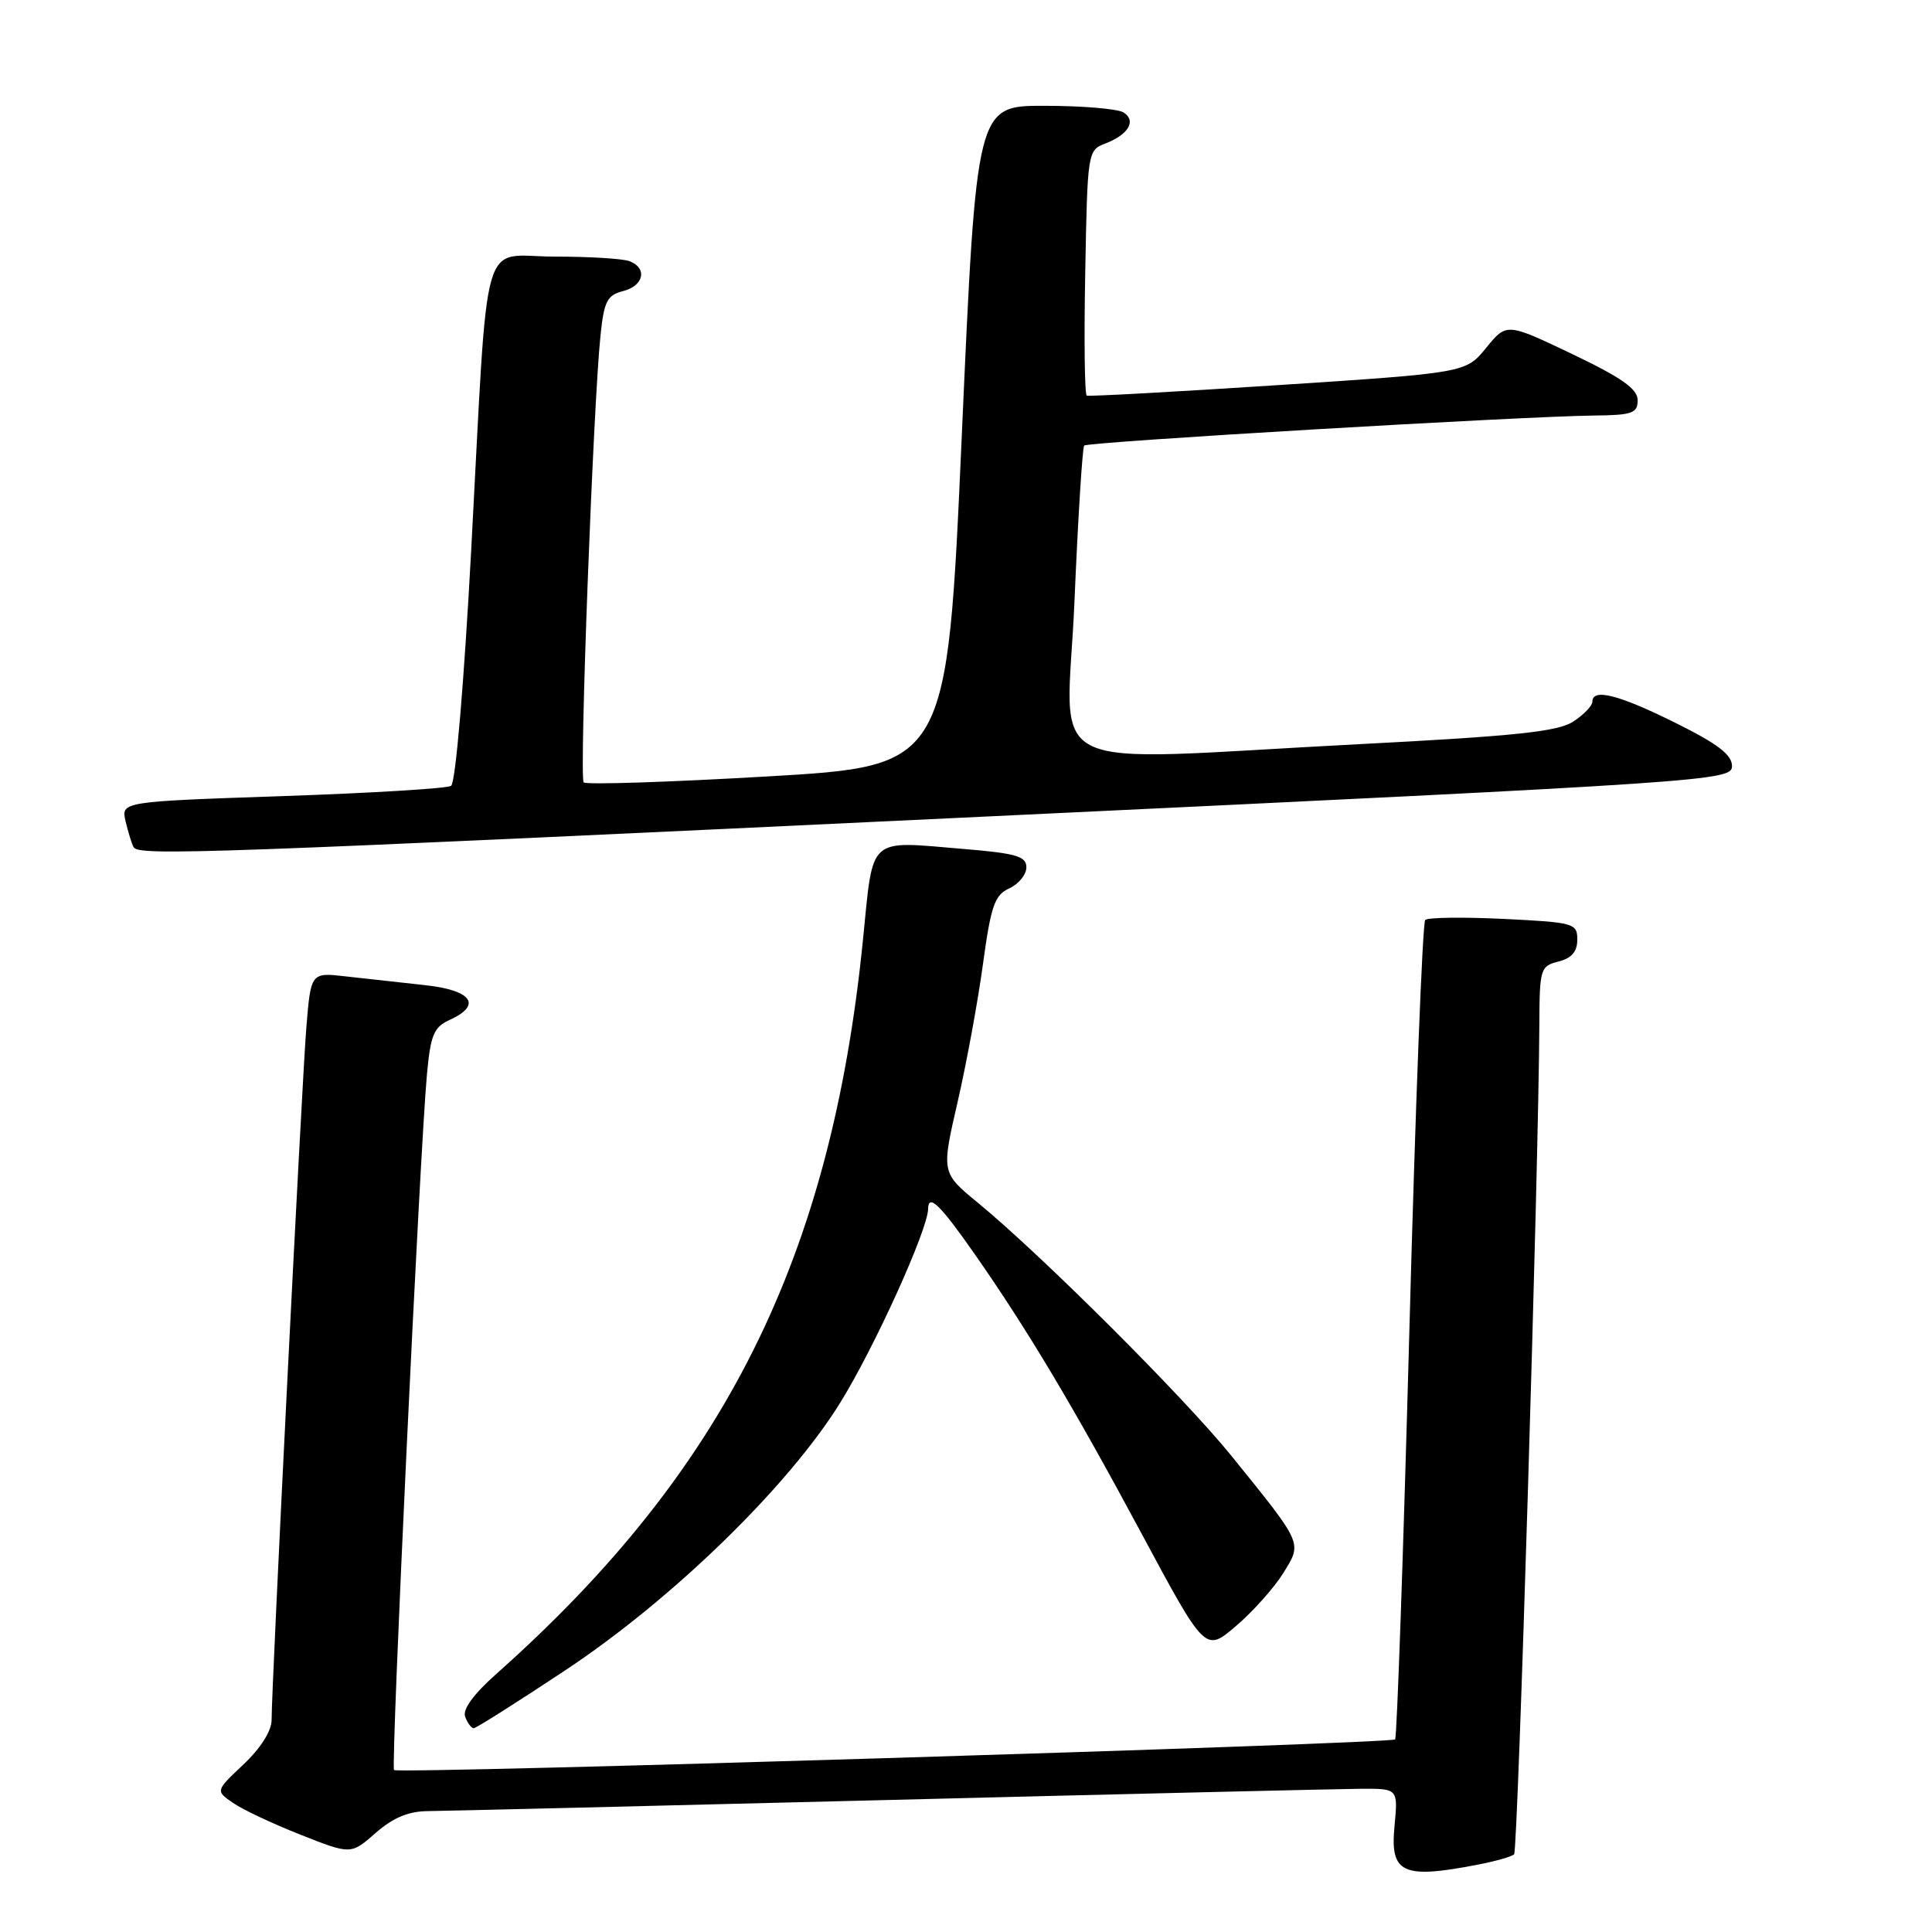 <?xml version="1.0" encoding="UTF-8" standalone="no"?>
<!DOCTYPE svg PUBLIC "-//W3C//DTD SVG 1.1//EN" "http://www.w3.org/Graphics/SVG/1.1/DTD/svg11.dtd" >
<svg xmlns="http://www.w3.org/2000/svg" xmlns:xlink="http://www.w3.org/1999/xlink" version="1.1" viewBox="0 0 256 256">
 <g >
 <path fill="currentColor"
d=" M 195.79 247.08 C 198.15 246.63 200.33 246.01 200.63 245.70 C 201.13 245.20 203.89 154.32 203.97 135.77 C 204.00 128.37 204.11 128.01 206.50 127.41 C 208.25 126.97 209.00 126.10 209.00 124.51 C 209.00 122.34 208.58 122.22 199.25 121.76 C 193.89 121.50 189.21 121.56 188.85 121.90 C 188.49 122.23 187.54 146.69 186.75 176.27 C 185.95 205.84 185.10 230.23 184.86 230.48 C 184.28 231.05 52.75 235.09 52.21 234.54 C 51.77 234.10 55.62 152.80 56.57 142.38 C 57.05 137.14 57.48 136.10 59.57 135.15 C 63.94 133.16 62.54 131.20 56.25 130.53 C 53.09 130.19 48.40 129.67 45.84 129.38 C 41.19 128.84 41.19 128.84 40.59 136.17 C 39.99 143.59 35.98 223.49 35.99 227.88 C 36.00 229.34 34.56 231.62 32.28 233.78 C 28.55 237.29 28.55 237.29 30.87 238.89 C 32.15 239.78 36.19 241.68 39.85 243.12 C 46.50 245.75 46.50 245.75 49.78 242.87 C 52.12 240.83 54.14 239.99 56.78 239.98 C 58.83 239.96 86.38 239.30 118.00 238.50 C 149.62 237.70 177.69 237.04 180.38 237.02 C 185.25 237.00 185.25 237.00 184.78 241.97 C 184.17 248.24 185.84 249.01 195.79 247.08 Z  M 74.92 221.31 C 89.13 211.89 104.49 196.93 111.35 185.84 C 115.88 178.53 122.94 162.95 122.98 160.19 C 123.01 158.09 124.58 159.62 129.22 166.27 C 136.21 176.29 142.26 186.44 151.27 203.22 C 159.71 218.94 159.71 218.94 163.78 215.45 C 166.02 213.54 168.83 210.39 170.03 208.46 C 172.56 204.35 172.73 204.74 163.18 192.92 C 156.95 185.21 138.10 166.39 129.62 159.41 C 124.73 155.39 124.73 155.39 126.88 146.06 C 128.06 140.93 129.58 132.68 130.25 127.73 C 131.31 119.99 131.79 118.60 133.74 117.71 C 134.98 117.14 136.00 115.89 136.00 114.93 C 136.00 113.46 134.67 113.07 127.66 112.49 C 114.87 111.42 115.74 110.63 114.35 124.51 C 110.12 166.71 96.05 194.88 65.78 221.79 C 62.73 224.50 61.26 226.52 61.64 227.49 C 61.95 228.32 62.47 229.00 62.77 229.00 C 63.08 229.00 68.55 225.54 74.92 221.31 Z  M 131.00 108.18 C 227.27 103.61 229.50 103.45 229.50 101.50 C 229.50 100.01 227.59 98.55 222.00 95.78 C 214.47 92.04 211.00 91.16 211.00 92.98 C 211.00 93.51 209.86 94.70 208.47 95.61 C 206.45 96.94 200.86 97.53 180.22 98.60 C 136.66 100.85 141.36 103.19 142.37 79.75 C 142.84 68.61 143.43 59.29 143.66 59.04 C 144.11 58.55 201.54 55.17 211.25 55.06 C 216.28 55.01 217.00 54.75 217.00 53.03 C 217.00 51.54 214.89 50.05 208.32 46.91 C 199.64 42.77 199.64 42.77 196.93 46.08 C 194.23 49.40 194.23 49.40 169.36 51.03 C 155.69 51.92 144.28 52.55 144.00 52.42 C 143.72 52.30 143.63 44.93 143.80 36.05 C 144.09 20.15 144.13 19.90 146.45 19.02 C 149.52 17.85 150.61 16.00 148.88 14.90 C 148.12 14.42 143.42 14.02 138.44 14.02 C 129.39 14.00 129.39 14.00 127.44 57.75 C 125.50 101.50 125.50 101.50 101.72 102.88 C 88.64 103.64 77.67 104.00 77.34 103.67 C 76.74 103.07 78.60 53.62 79.58 44.34 C 80.04 39.92 80.47 39.10 82.56 38.57 C 85.31 37.88 85.82 35.53 83.42 34.61 C 82.55 34.27 78.08 34.00 73.48 34.00 C 63.51 34.00 64.77 29.58 62.43 73.00 C 61.48 90.59 60.36 103.77 59.77 104.13 C 59.22 104.48 49.15 105.09 37.39 105.49 C 16.02 106.22 16.02 106.22 16.65 108.86 C 16.99 110.31 17.47 111.84 17.70 112.25 C 18.36 113.43 26.57 113.14 131.00 108.18 Z "/>
</g>
</svg>